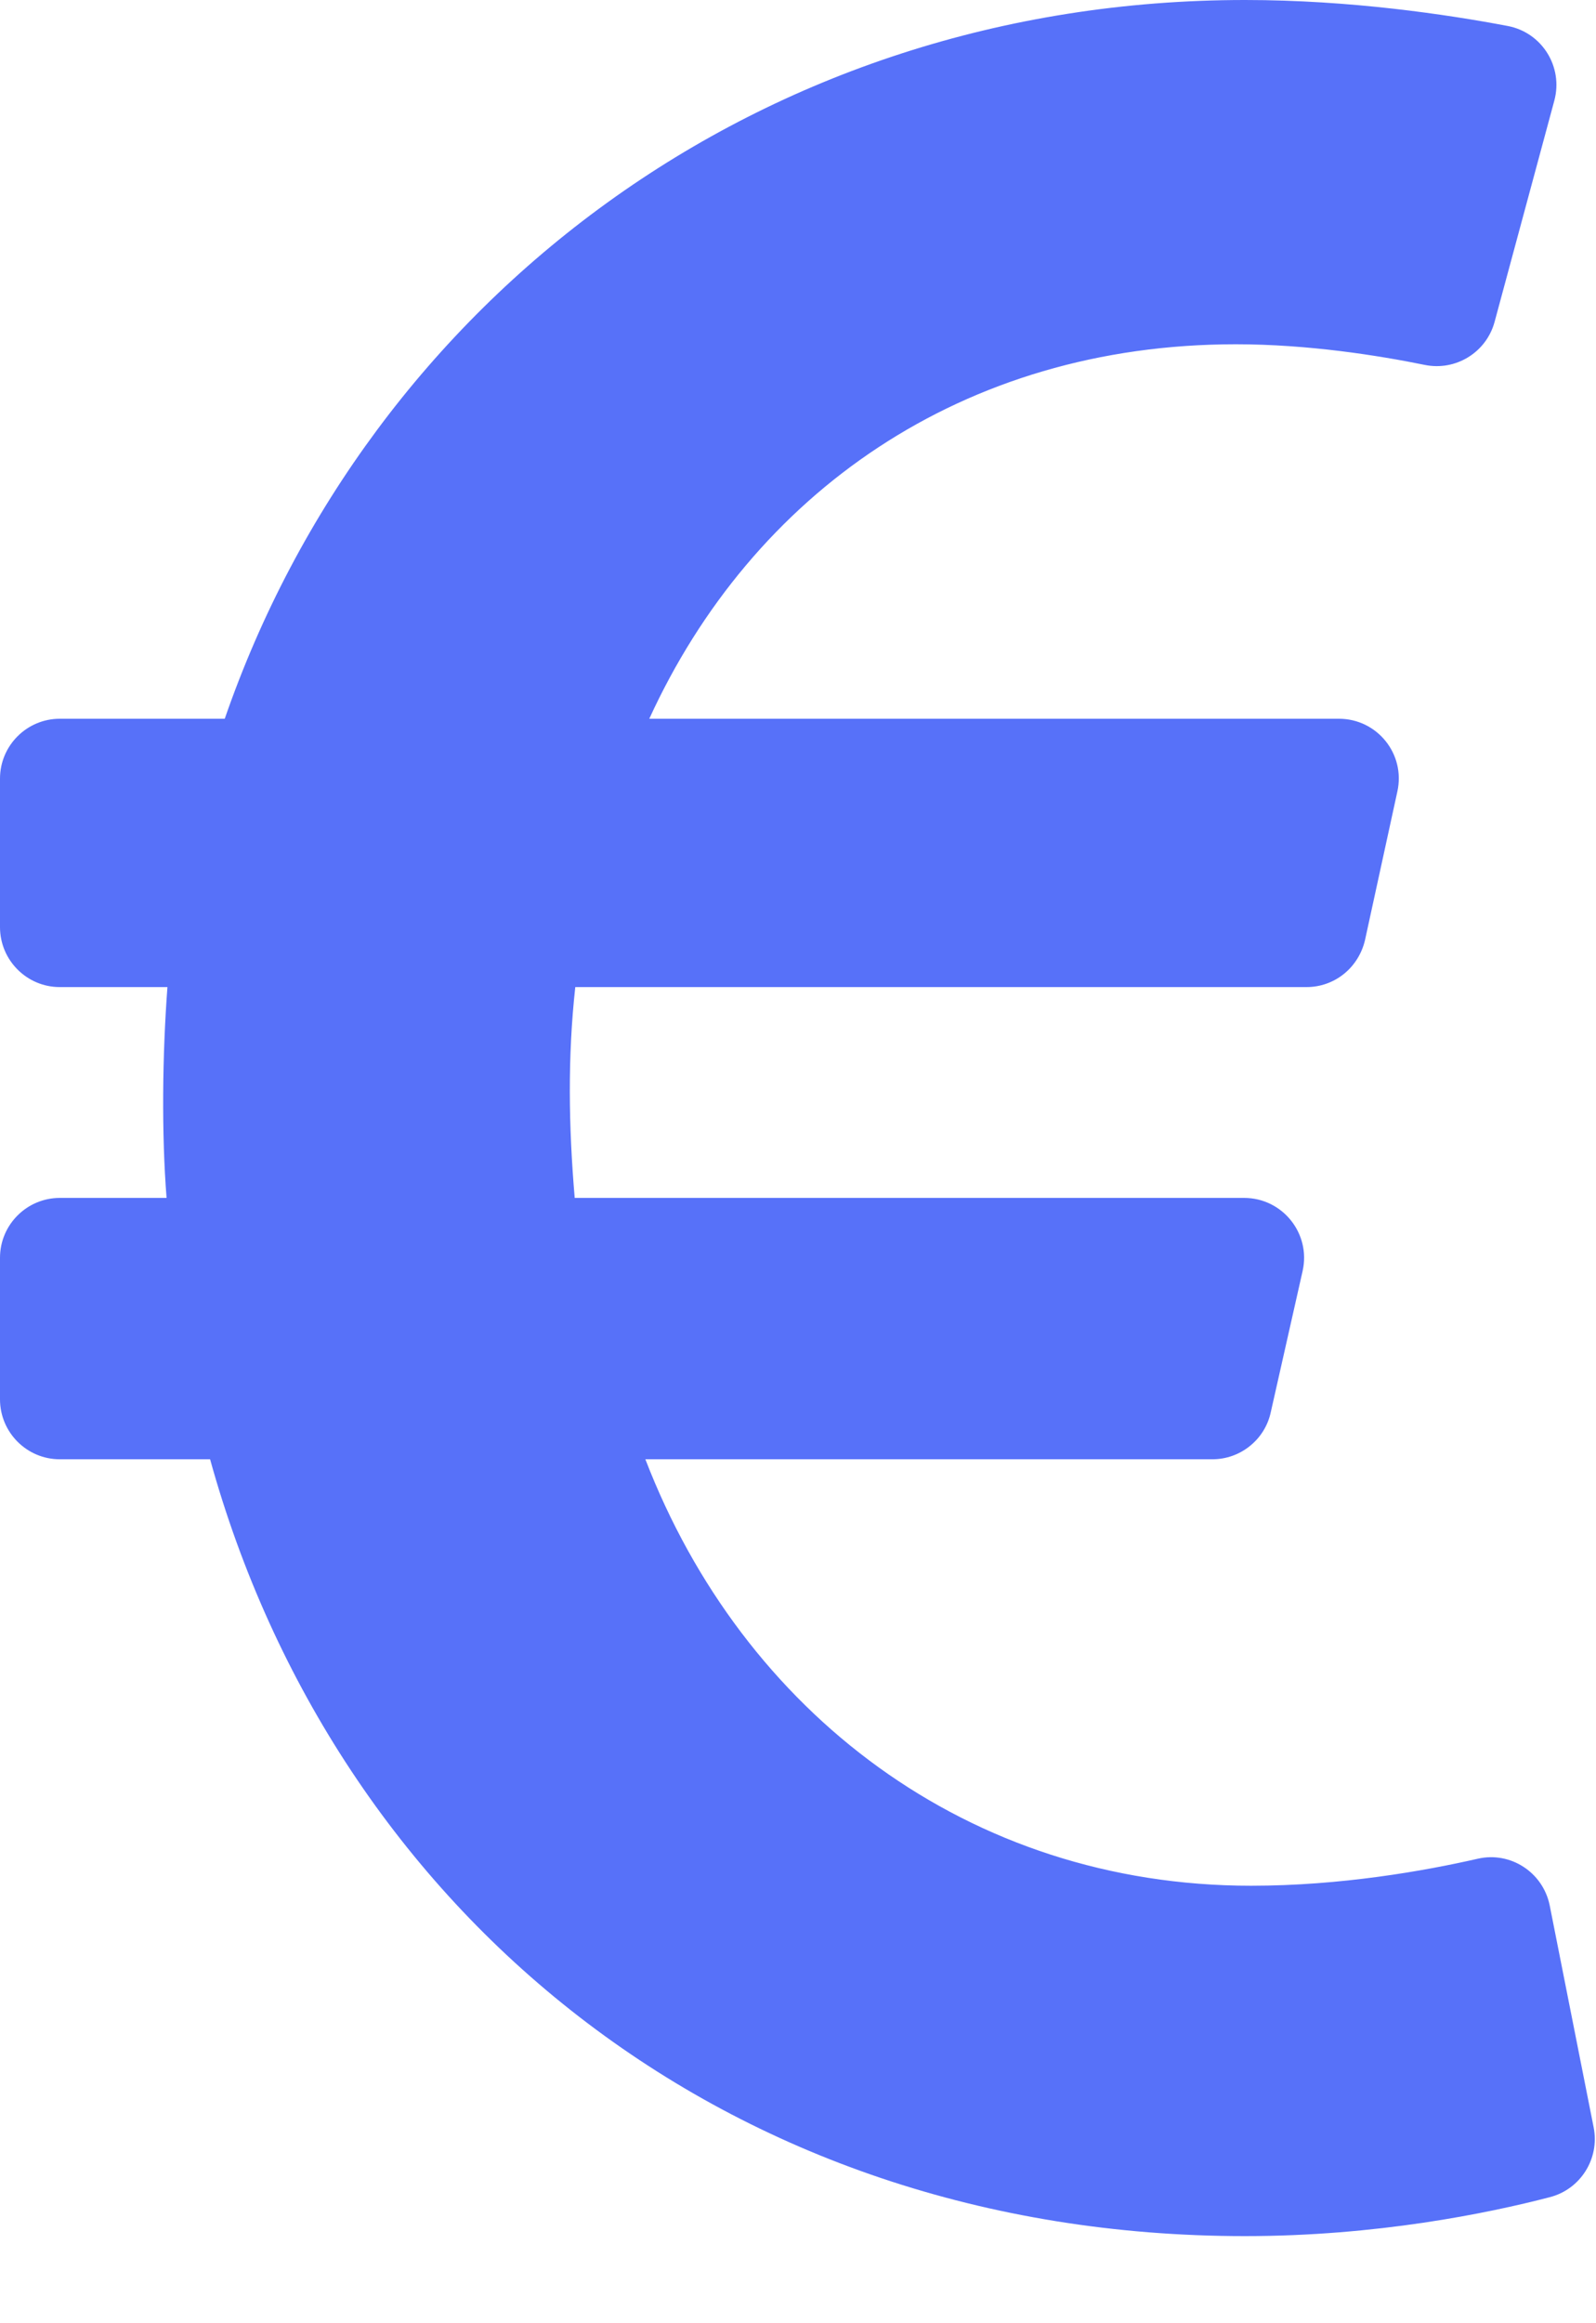 <svg width="11" height="16" viewBox="0 0 11 16" fill="none" xmlns="http://www.w3.org/2000/svg">
    <path d="M10.681 13.123C10.635 12.895 10.411 12.749 10.185 12.801C9.817 12.885 9.242 12.987 8.623 12.987C6.672 12.987 5.119 11.791 4.448 10.05H8.356C8.45 10.05 8.541 10.018 8.614 9.959C8.687 9.901 8.738 9.819 8.758 9.728L8.978 8.753C9.036 8.495 8.839 8.25 8.575 8.25H3.961C3.919 7.757 3.912 7.278 3.965 6.798H9.005C9.099 6.798 9.19 6.766 9.263 6.707C9.336 6.648 9.387 6.565 9.408 6.474L9.631 5.451C9.688 5.193 9.492 4.95 9.228 4.95H4.475C5.184 3.403 6.63 2.371 8.518 2.371C9.016 2.371 9.5 2.448 9.819 2.513C10.033 2.557 10.244 2.427 10.301 2.217L10.713 0.692C10.775 0.46 10.628 0.224 10.392 0.179C9.976 0.1 9.306 0 8.581 0C5.24 0 2.545 2.071 1.549 4.95H0.412C0.185 4.95 0 5.135 0 5.362V6.385C0 6.613 0.185 6.798 0.412 6.798H1.154C1.119 7.266 1.113 7.805 1.148 8.25H0.412C0.185 8.25 0 8.435 0 8.662V9.637C0 9.865 0.185 10.05 0.412 10.05H1.448C2.308 13.155 4.993 15.4 8.581 15.4C9.485 15.4 10.251 15.244 10.681 15.132C10.893 15.078 11.026 14.867 10.984 14.652L10.681 13.123Z" fill="#5771F9"/>
</svg>
